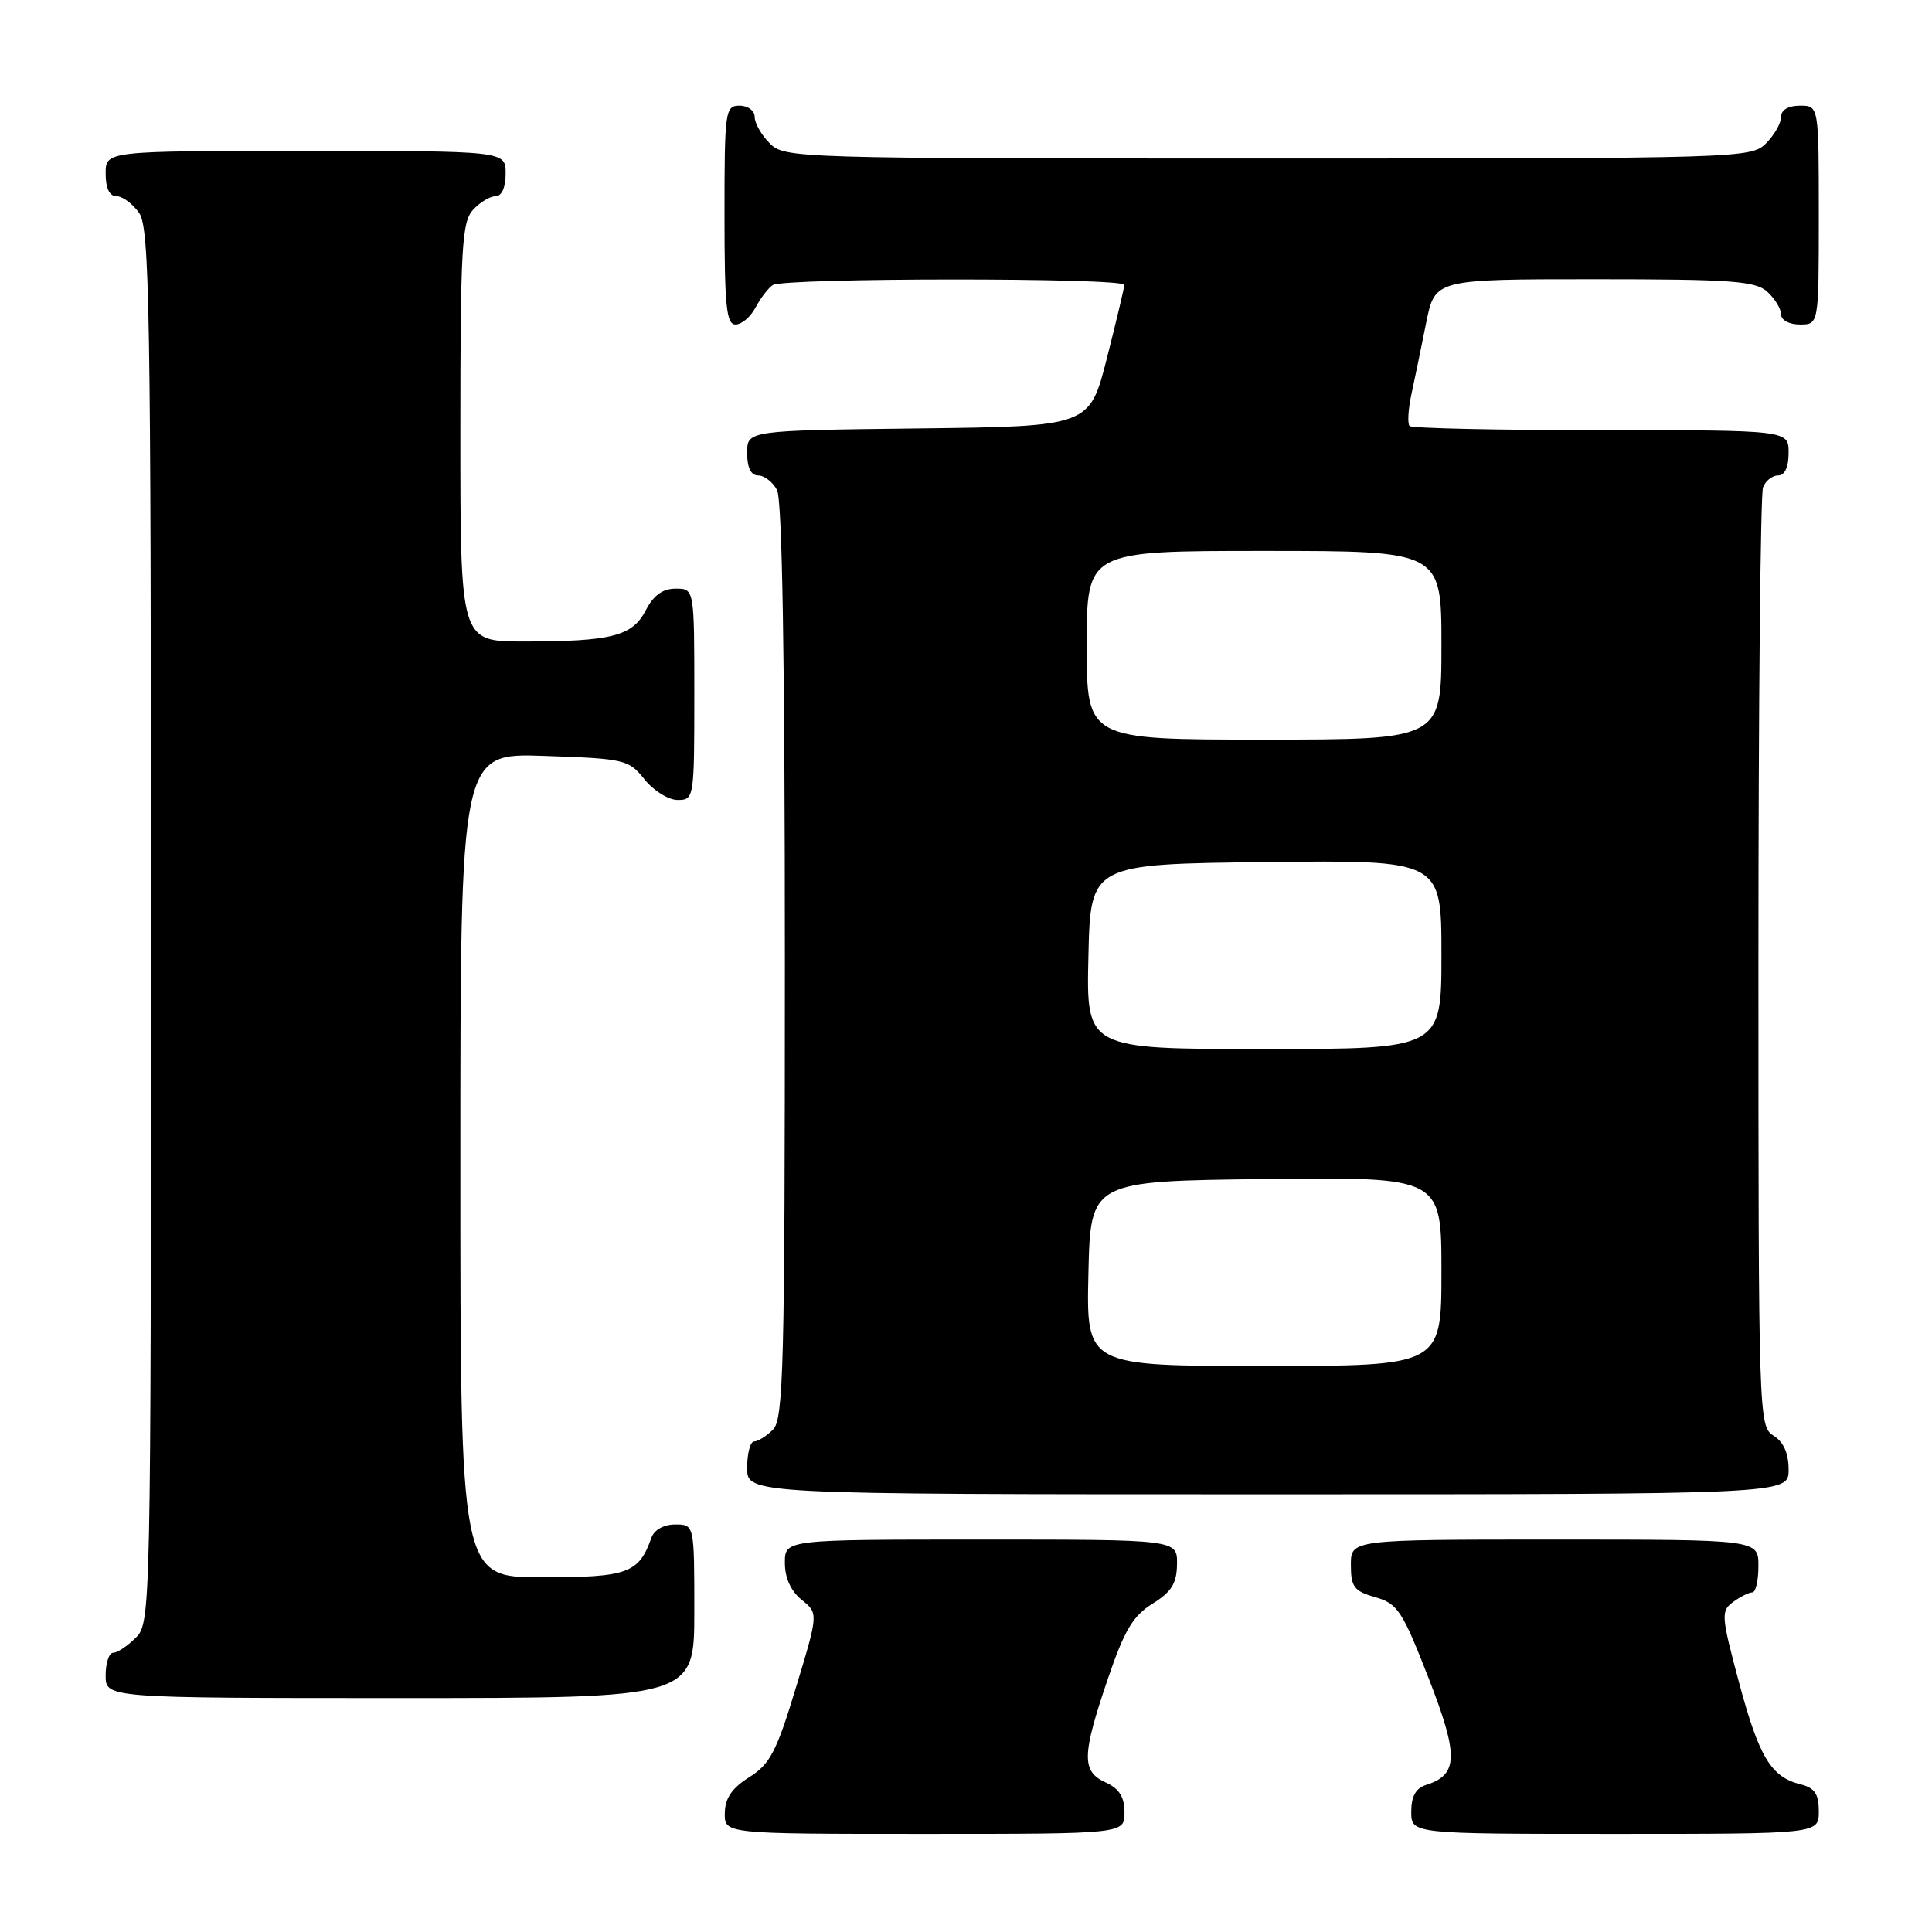<?xml version="1.0" encoding="UTF-8" standalone="no"?>
<!DOCTYPE svg PUBLIC "-//W3C//DTD SVG 1.1//EN" "http://www.w3.org/Graphics/SVG/1.1/DTD/svg11.dtd" >
<svg xmlns="http://www.w3.org/2000/svg" xmlns:xlink="http://www.w3.org/1999/xlink" version="1.1" viewBox="0 0 256 256">
 <g >
 <path fill="currentColor"
d=" M 149.00 240.16 C 149.00 238.10 148.31 237.01 146.50 236.18 C 143.30 234.72 143.34 232.62 146.78 222.50 C 148.98 216.03 150.11 214.12 152.71 212.50 C 155.24 210.93 155.93 209.81 155.96 207.25 C 156.00 204.00 156.00 204.00 130.00 204.00 C 104.00 204.00 104.00 204.00 104.00 207.09 C 104.00 209.08 104.79 210.82 106.22 211.98 C 108.45 213.78 108.45 213.78 105.46 223.63 C 102.89 232.11 102.04 233.75 99.28 235.49 C 96.97 236.94 96.07 238.27 96.04 240.25 C 96.00 243.00 96.00 243.00 122.50 243.00 C 149.00 243.00 149.00 243.00 149.00 240.16 Z  M 241.00 240.02 C 241.00 237.70 240.46 236.90 238.57 236.43 C 234.66 235.45 233.08 232.82 230.42 222.90 C 228.06 214.08 228.02 213.46 229.65 212.27 C 230.60 211.57 231.75 211.00 232.19 211.00 C 232.64 211.00 233.00 209.43 233.00 207.50 C 233.00 204.00 233.00 204.00 206.00 204.00 C 179.00 204.00 179.00 204.00 179.00 207.36 C 179.00 210.28 179.42 210.83 182.24 211.64 C 185.19 212.48 185.81 213.43 189.27 222.29 C 193.30 232.62 193.25 235.15 189.00 236.50 C 187.60 236.94 187.00 238.01 187.00 240.07 C 187.00 243.00 187.00 243.00 214.00 243.00 C 241.00 243.00 241.00 243.00 241.00 240.02 Z  M 92.00 213.50 C 92.00 202.00 92.00 202.00 89.47 202.00 C 87.96 202.00 86.69 202.71 86.32 203.75 C 84.64 208.48 83.21 209.00 71.85 209.00 C 61.00 209.00 61.00 209.00 61.00 154.39 C 61.00 99.78 61.00 99.78 72.11 100.16 C 82.81 100.53 83.30 100.64 85.40 103.27 C 86.60 104.77 88.57 106.00 89.79 106.00 C 91.97 106.00 92.00 105.78 92.00 92.00 C 92.00 78.00 92.00 78.00 89.53 78.00 C 87.81 78.00 86.59 78.88 85.57 80.87 C 83.79 84.30 81.05 85.00 69.38 85.00 C 61.00 85.00 61.00 85.00 61.00 57.33 C 61.00 32.98 61.20 29.44 62.65 27.83 C 63.57 26.82 64.92 26.00 65.65 26.00 C 66.48 26.00 67.00 24.85 67.00 23.00 C 67.00 20.00 67.00 20.00 40.50 20.00 C 14.00 20.00 14.00 20.00 14.00 23.00 C 14.00 24.95 14.51 26.00 15.44 26.00 C 16.24 26.00 17.59 27.00 18.44 28.22 C 19.82 30.20 20.00 40.82 20.00 122.72 C 20.00 213.67 19.97 215.03 18.00 217.00 C 16.90 218.10 15.55 219.00 15.00 219.00 C 14.45 219.00 14.00 220.35 14.00 222.00 C 14.00 225.00 14.00 225.00 53.00 225.00 C 92.00 225.00 92.00 225.00 92.00 213.50 Z  M 237.00 194.74 C 237.00 192.56 236.34 191.07 235.00 190.23 C 233.04 189.01 233.00 187.90 233.00 127.57 C 233.00 93.80 233.27 65.45 233.61 64.58 C 233.94 63.71 234.84 63.00 235.61 63.00 C 236.49 63.00 237.00 61.90 237.00 60.00 C 237.00 57.00 237.00 57.00 212.17 57.00 C 198.51 57.00 187.09 56.75 186.78 56.45 C 186.48 56.15 186.59 54.24 187.03 52.20 C 187.47 50.17 188.35 45.91 188.98 42.75 C 190.14 37.00 190.14 37.00 211.24 37.00 C 229.47 37.00 232.59 37.23 234.17 38.65 C 235.18 39.57 236.00 40.92 236.00 41.65 C 236.00 42.42 237.07 43.00 238.50 43.00 C 241.00 43.00 241.00 43.00 241.00 28.50 C 241.00 14.00 241.00 14.00 238.50 14.00 C 236.94 14.00 236.00 14.57 236.00 15.50 C 236.00 16.33 235.10 17.90 234.00 19.00 C 232.04 20.96 230.67 21.00 168.00 21.00 C 105.33 21.00 103.96 20.96 102.00 19.00 C 100.90 17.90 100.00 16.33 100.00 15.50 C 100.00 14.67 99.11 14.00 98.00 14.00 C 96.09 14.00 96.00 14.67 96.00 28.50 C 96.00 40.57 96.25 43.00 97.46 43.00 C 98.27 43.00 99.46 41.99 100.11 40.75 C 100.77 39.51 101.79 38.17 102.40 37.77 C 103.85 36.80 149.01 36.78 148.98 37.75 C 148.96 38.16 147.92 42.55 146.66 47.50 C 144.37 56.50 144.37 56.50 121.69 56.77 C 99.00 57.04 99.00 57.04 99.00 60.02 C 99.00 61.97 99.51 63.00 100.46 63.00 C 101.27 63.00 102.40 63.87 102.96 64.93 C 103.65 66.21 104.00 87.57 104.00 127.36 C 104.00 181.02 103.82 188.03 102.43 189.43 C 101.56 190.29 100.44 191.00 99.93 191.00 C 99.42 191.00 99.00 192.57 99.00 194.50 C 99.00 198.00 99.00 198.00 168.00 198.00 C 237.00 198.00 237.00 198.00 237.00 194.74 Z  M 144.22 168.75 C 144.50 156.50 144.50 156.50 167.75 156.23 C 191.00 155.96 191.00 155.96 191.00 168.48 C 191.00 181.00 191.00 181.00 167.47 181.00 C 143.94 181.00 143.94 181.00 144.22 168.75 Z  M 144.22 126.75 C 144.50 114.50 144.50 114.50 167.75 114.23 C 191.00 113.96 191.00 113.96 191.00 126.48 C 191.00 139.00 191.00 139.00 167.47 139.00 C 143.94 139.00 143.94 139.00 144.22 126.75 Z  M 144.00 85.50 C 144.00 73.00 144.00 73.00 167.50 73.00 C 191.00 73.00 191.00 73.00 191.00 85.50 C 191.00 98.00 191.00 98.00 167.50 98.00 C 144.00 98.00 144.00 98.00 144.00 85.50 Z "/>
</g>
</svg>